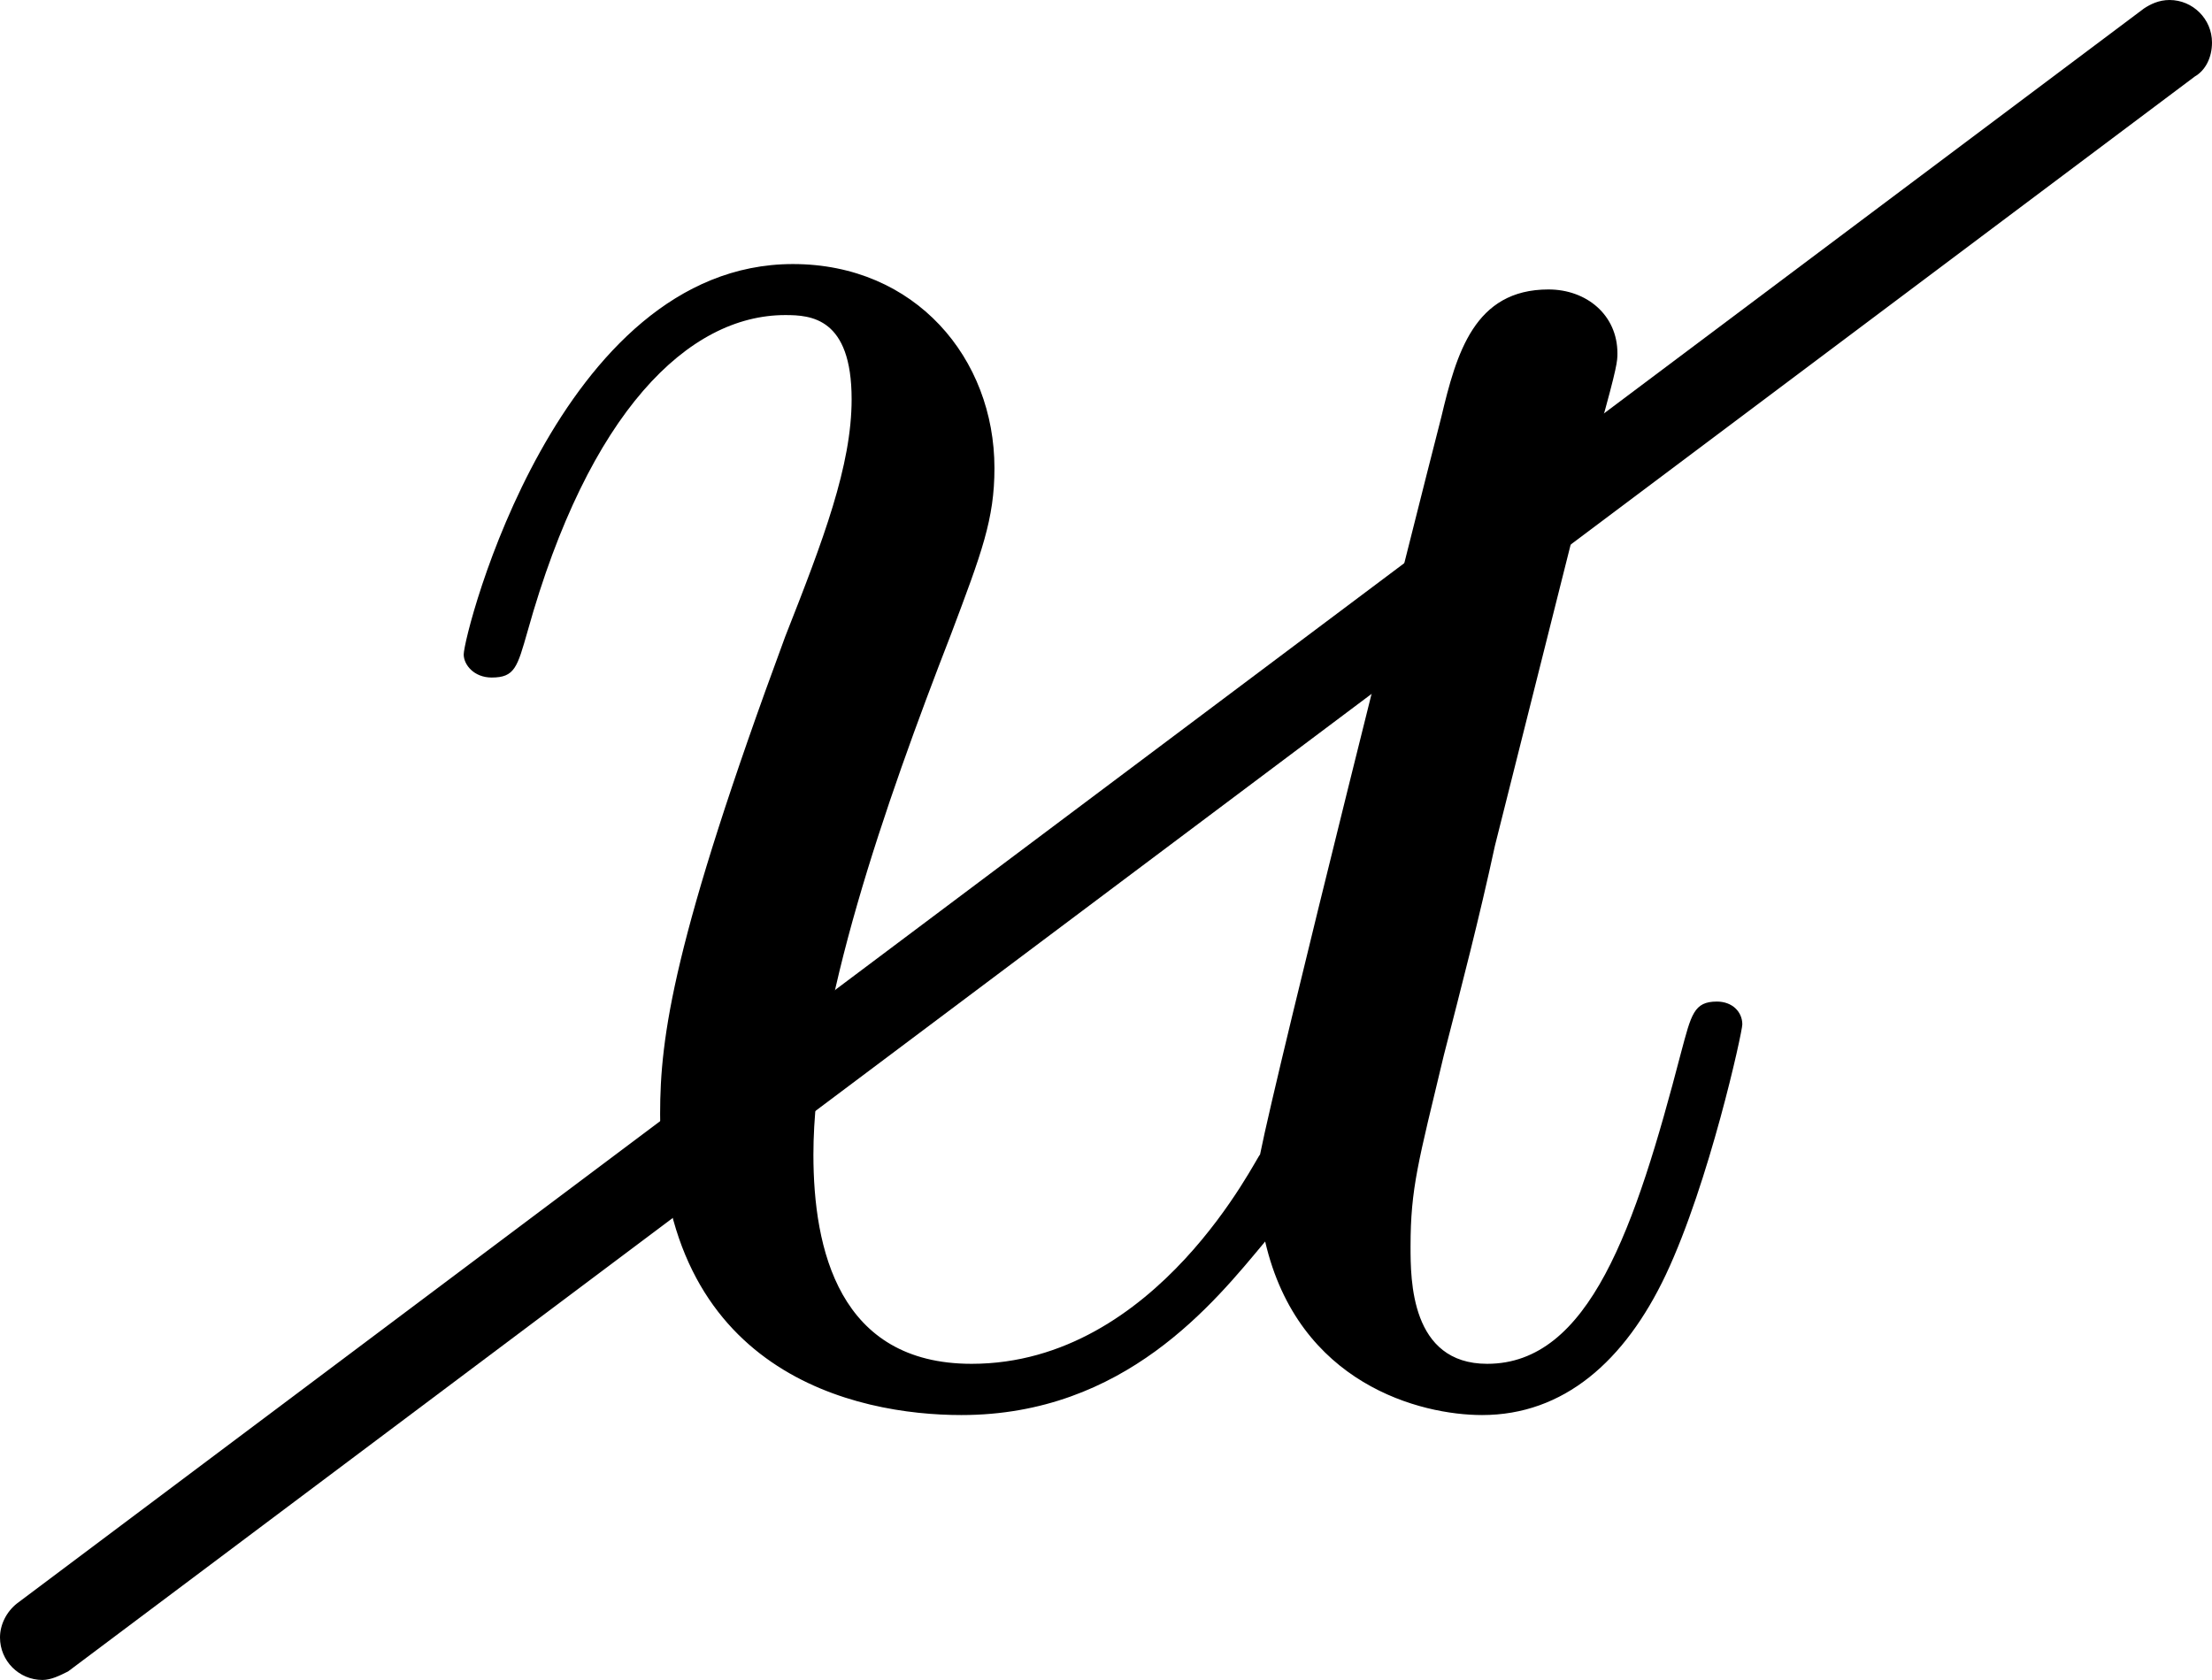 <?xml version='1.0' encoding='UTF-8'?>
<!-- This file was generated by dvisvgm 2.3.5 -->
<svg height='7.87pt' version='1.1' viewBox='-19.667 115.164 10.361 7.87' width='10.361pt' xmlns='http://www.w3.org/2000/svg' xmlns:xlink='http://www.w3.org/1999/xlink'>
<defs>
<path d='M4.077 -0.693C4.232 -0.024 4.806 0.12 5.093 0.12C5.475 0.12 5.762 -0.132 5.954 -0.538C6.157 -0.968 6.312 -1.674 6.312 -1.71C6.312 -1.769 6.265 -1.817 6.193 -1.817C6.085 -1.817 6.073 -1.757 6.025 -1.578C5.81 -0.753 5.595 -0.12 5.117 -0.12C4.758 -0.12 4.758 -0.514 4.758 -0.669C4.758 -0.944 4.794 -1.064 4.914 -1.566C4.997 -1.889 5.081 -2.212 5.153 -2.546L5.643 -4.495C5.727 -4.794 5.727 -4.818 5.727 -4.854C5.727 -5.033 5.583 -5.153 5.404 -5.153C5.057 -5.153 4.973 -4.854 4.902 -4.555C4.782 -4.089 4.136 -1.518 4.053 -1.1C4.041 -1.1 3.575 -0.12 2.702 -0.12C2.08 -0.12 1.961 -0.658 1.961 -1.1C1.961 -1.781 2.295 -2.738 2.606 -3.539C2.75 -3.921 2.809 -4.077 2.809 -4.316C2.809 -4.83 2.439 -5.272 1.865 -5.272C0.765 -5.272 0.323 -3.539 0.323 -3.443C0.323 -3.395 0.371 -3.335 0.454 -3.335C0.562 -3.335 0.574 -3.383 0.622 -3.551C0.909 -4.579 1.375 -5.033 1.829 -5.033C1.949 -5.033 2.14 -5.021 2.14 -4.639C2.14 -4.328 2.008 -3.981 1.829 -3.527C1.303 -2.104 1.243 -1.65 1.243 -1.291C1.243 -0.072 2.164 0.12 2.654 0.12C3.419 0.12 3.838 -0.406 4.077 -0.693Z' id='g14-117'/>
<path d='M10.082 -7.313C10.132 -7.342 10.162 -7.402 10.162 -7.472C10.162 -7.582 10.072 -7.671 9.963 -7.671C9.913 -7.671 9.873 -7.651 9.843 -7.631L-0.12 -0.159C-0.169 -0.12 -0.199 -0.06 -0.199 0C-0.199 0.11 -0.11 0.199 0 0.199C0.04 0.199 0.08 0.179 0.12 0.159L10.082 -7.313Z' id='g29-26'/>
</defs>
<g id='page1'>
<use x='-19.468' xlink:href='#g29-26' y='122.835'/>
<use x='-17.818' xlink:href='#g14-117' y='121.673'/>
</g>
</svg>